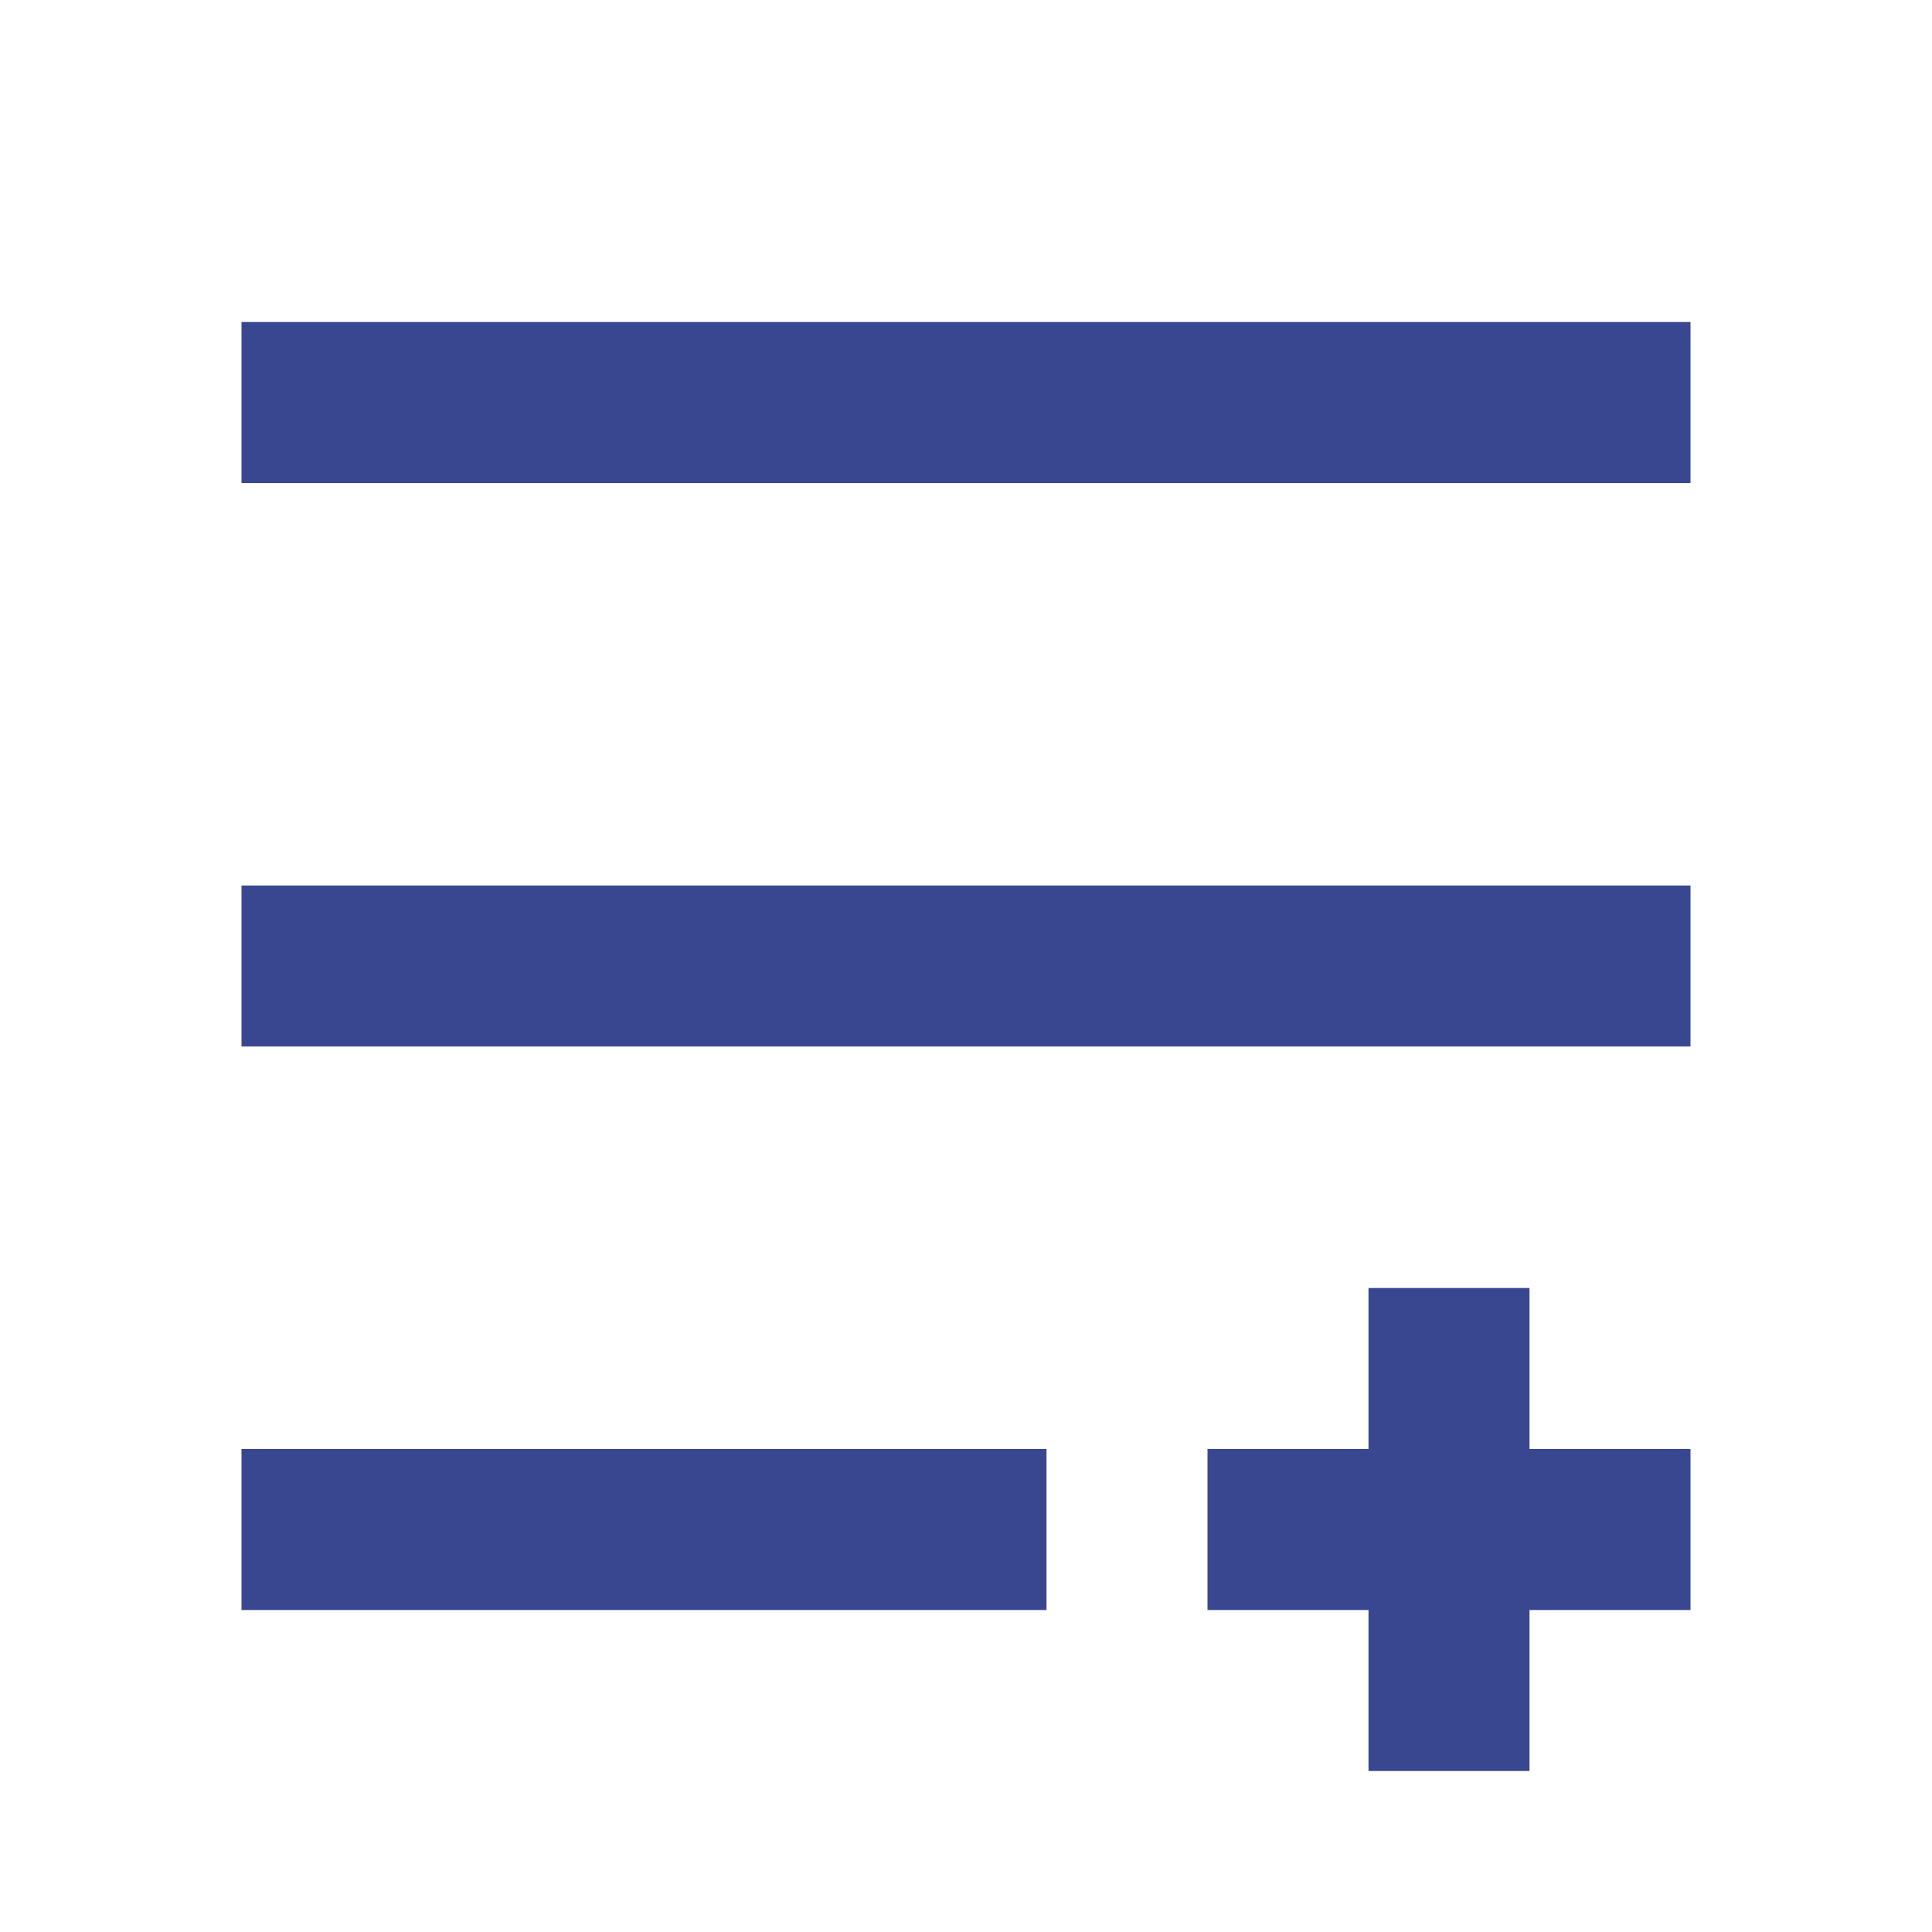 <?xml version="1.0" encoding="utf-8"?>
<svg width="18px" height="18px" viewBox="0 0 18 18" version="1.1" xmlns:xlink="http://www.w3.org/1999/xlink" xmlns="http://www.w3.org/2000/svg">
  <desc>Created with Lunacy</desc>
  <g id="compare">
    <g id="compare">
      <path d="M0 0L18 0L18 18L0 18L0 0Z" id="Rectangle-5" fill="none" stroke="none" />
      <path d="M13.5 1.5L13.5 0L0 0L0 1.5L13.5 1.5ZM13.5 5.25L13.5 6.75L0 6.75L0 5.25L13.5 5.25ZM12 9L10.5 9L10.5 10.5L9 10.5L9 12L10.5 12L10.5 13.5L12 13.5L12 12L13.5 12L13.5 10.5L12 10.5L12 9ZM7.5 12L7.5 10.5L0 10.5L0 12L7.5 12Z" transform="translate(2.25 3)" id="Combined-Shape" fill="#394791" fill-rule="evenodd" stroke="none" />
    </g>
  </g>
</svg>